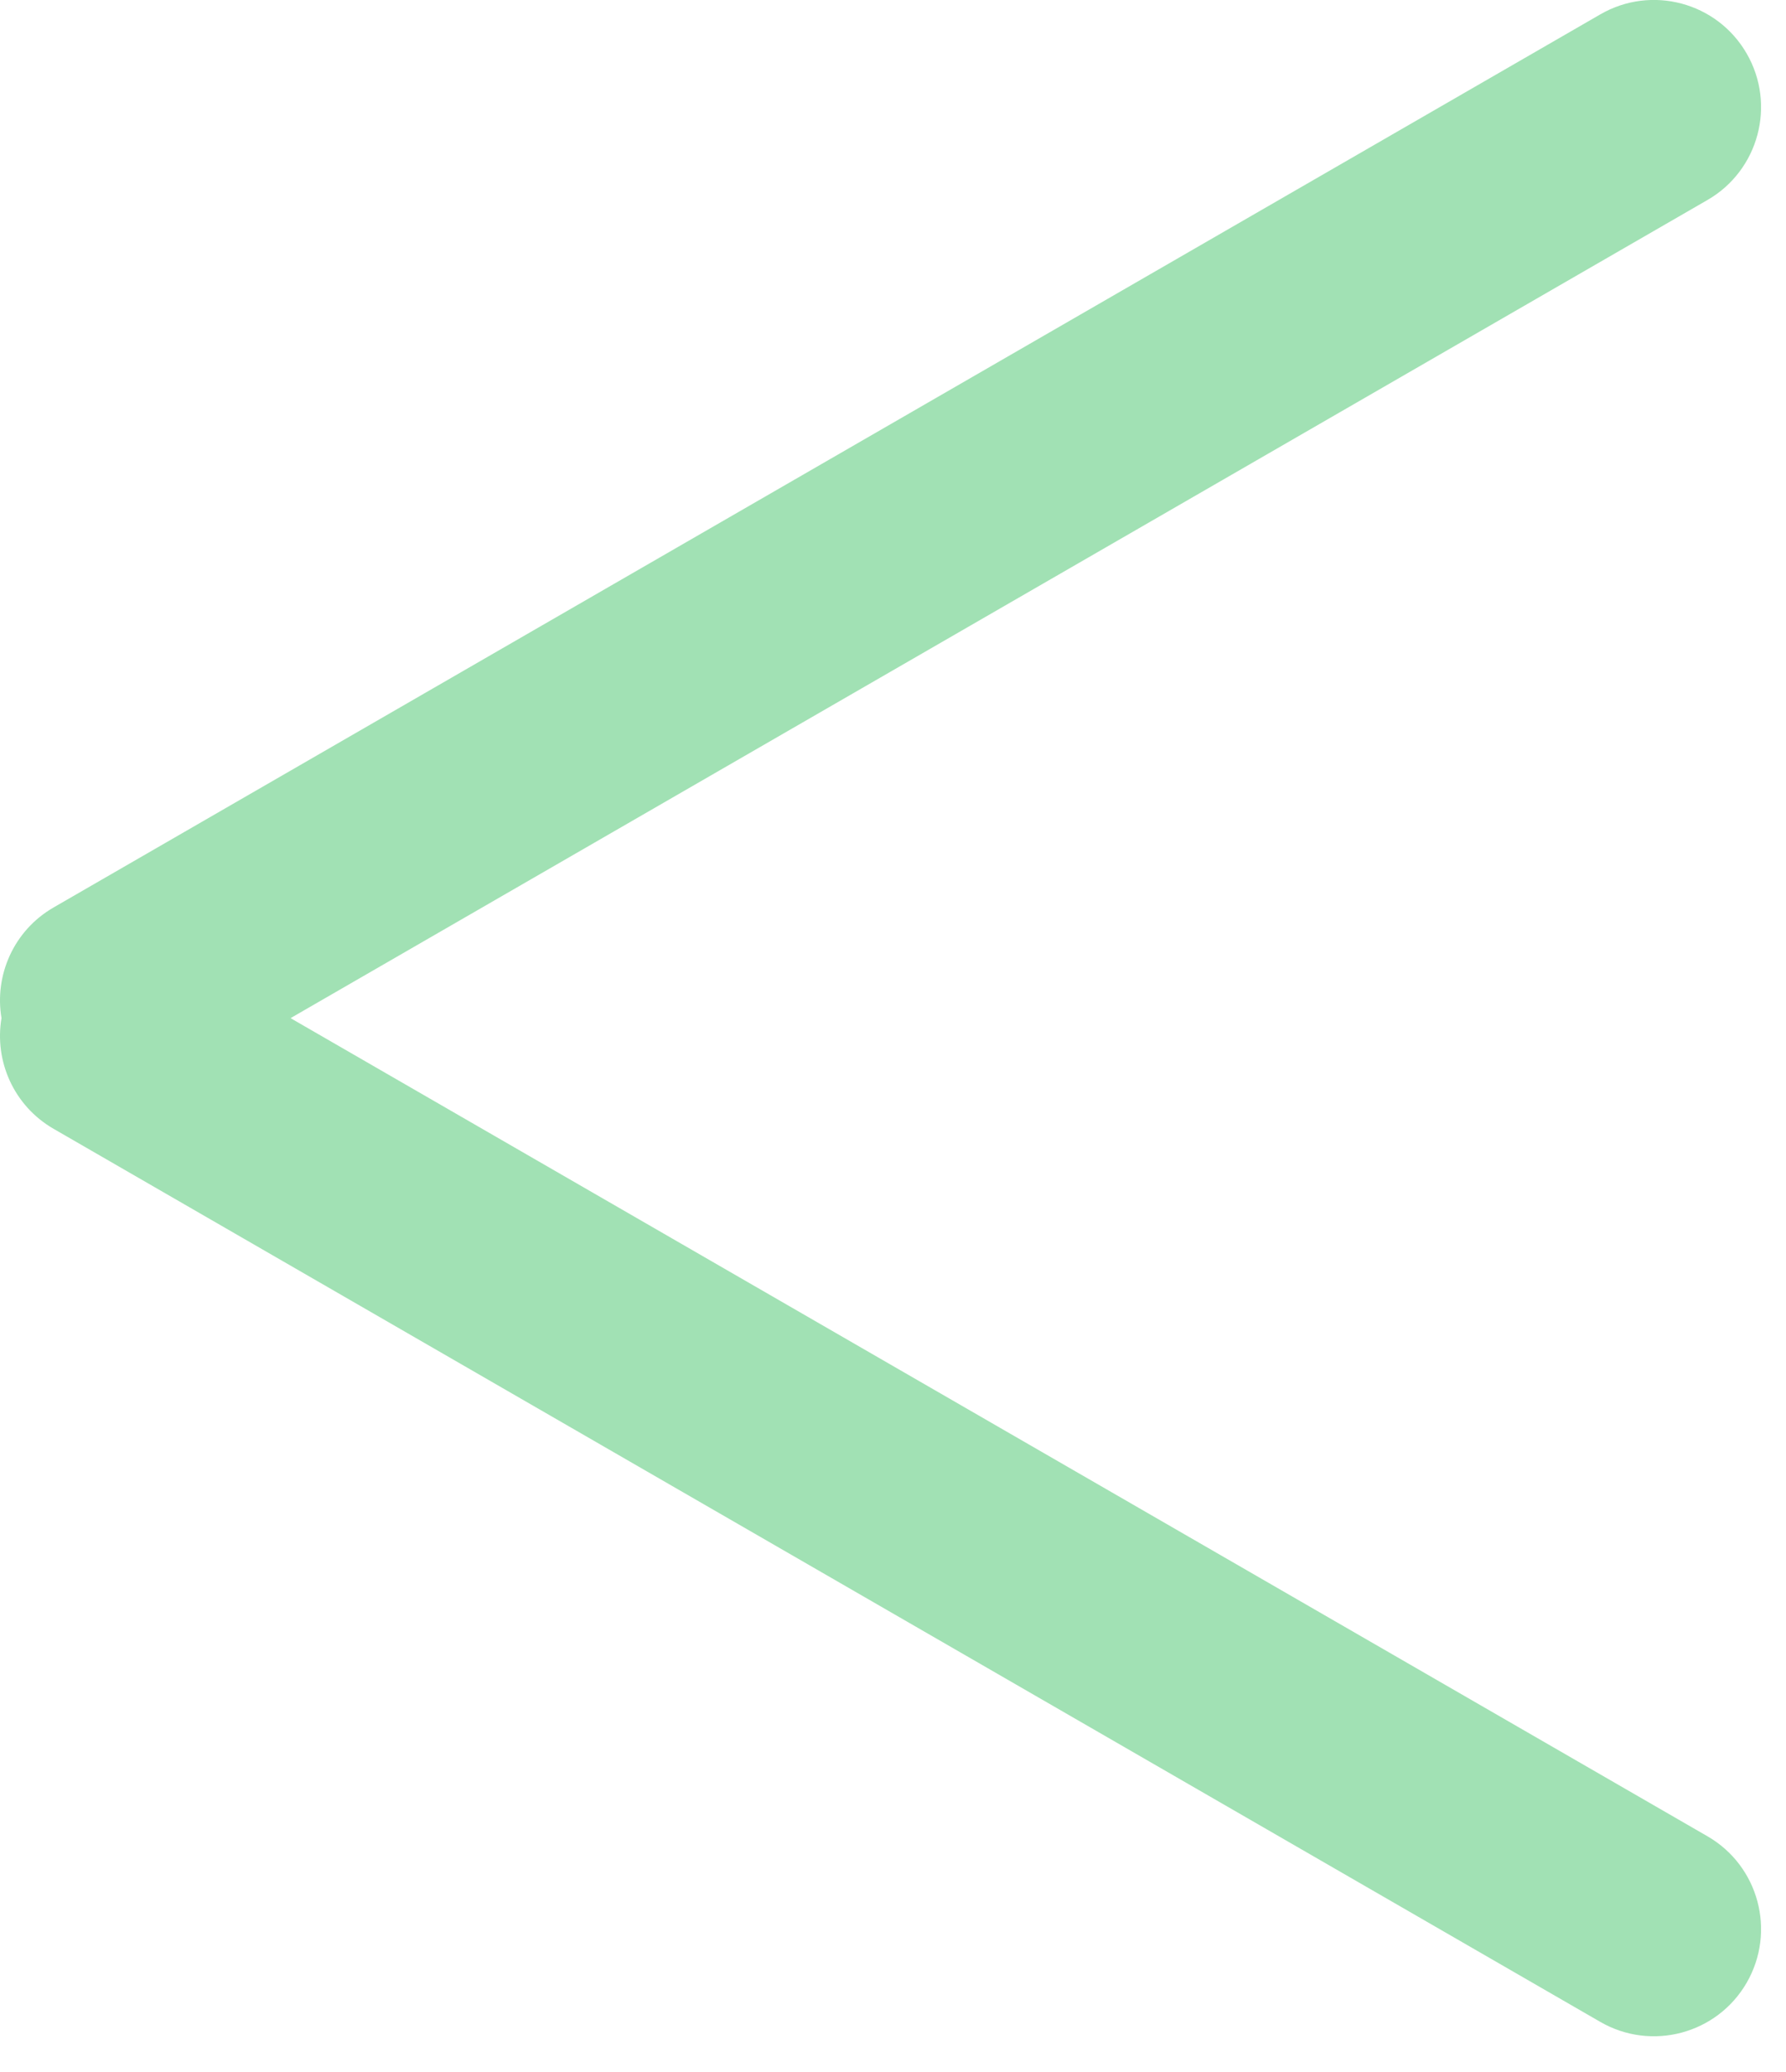 <svg width="25" height="29" viewBox="0 0 25 29" fill="none" xmlns="http://www.w3.org/2000/svg">
<path fill-rule="evenodd" clip-rule="evenodd" d="M4.067 14.25L23.901 25.701C24.618 26.115 24.864 27.032 24.45 27.75C24.036 28.467 23.118 28.713 22.401 28.299L0.75 15.799C0.192 15.477 -0.081 14.85 0.021 14.25C-0.081 13.65 0.192 13.023 0.75 12.701L22.401 0.201C23.118 -0.214 24.036 0.032 24.45 0.75C24.864 1.467 24.618 2.385 23.901 2.799L4.067 14.25Z" fill="#A1E1B4"/>
</svg>
